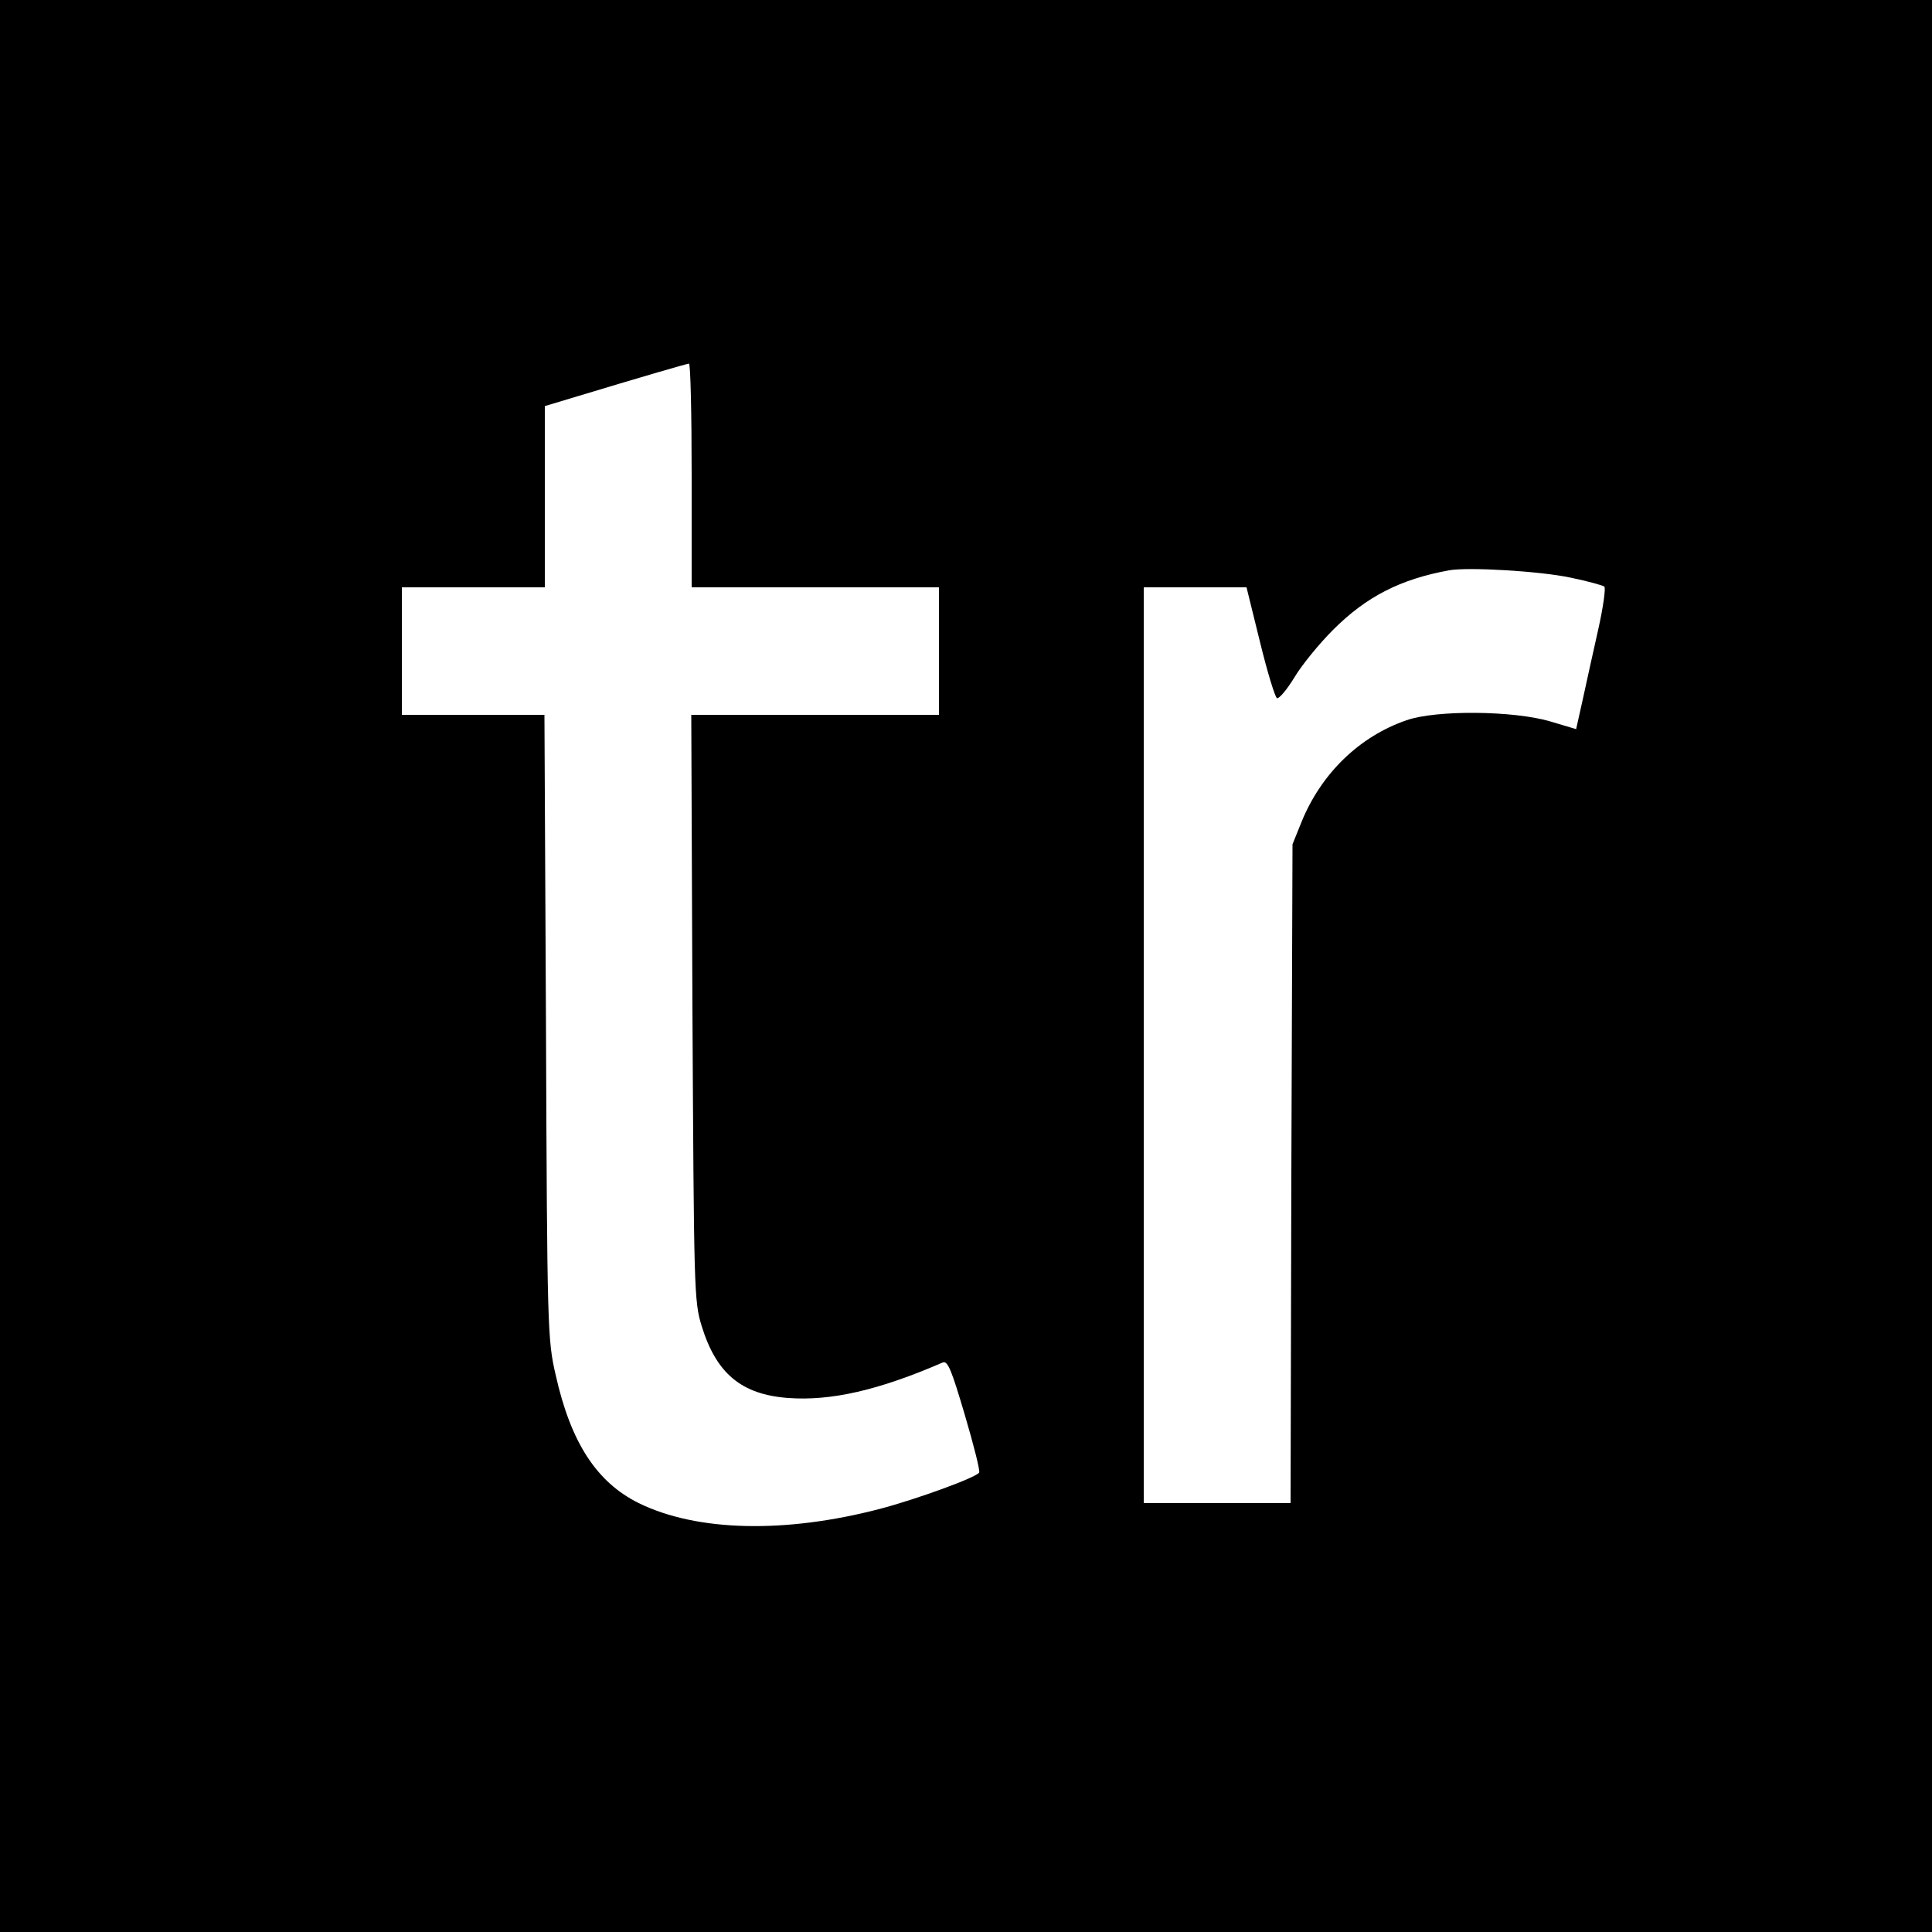 <?xml version="1.0" standalone="no"?>
<!DOCTYPE svg PUBLIC "-//W3C//DTD SVG 20010904//EN"
 "http://www.w3.org/TR/2001/REC-SVG-20010904/DTD/svg10.dtd">
<svg version="1.0" xmlns="http://www.w3.org/2000/svg"
 width="500pt" height="500pt" viewBox="0 0 500 500"
 preserveAspectRatio="xMidYMid meet">
<g transform="translate(0,500) scale(0.1,-0.1)"
fill="#000000" stroke="none">
<path d="M0 2500 l0 -2500 2500 0 2500 0 0 2500 0 2500 -2500 0 -2500 0 0
-2500z m1790 1270 l0 -290 320 0 320 0 0 -165 0 -165 -320 0 -321 0 3 -757 c4
-733 4 -760 24 -825 38 -123 103 -177 224 -186 111 -8 234 20 400 92 13 5 23
-21 57 -136 23 -78 40 -145 37 -149 -8 -13 -162 -69 -257 -94 -245 -64 -473
-59 -624 15 -109 54 -176 157 -215 332 -21 90 -22 121 -25 901 l-4 807 -185 0
-184 0 0 165 0 165 185 0 185 0 0 235 0 234 83 25 c162 49 282 84 290 85 4 1
7 -129 7 -289z m2275 -265 c44 -9 83 -20 87 -23 4 -4 -3 -54 -16 -112 -13 -58
-31 -139 -40 -181 l-17 -76 -67 20 c-95 28 -295 30 -372 3 -122 -42 -221 -138
-272 -264 l-23 -57 -3 -852 -2 -853 -190 0 -190 0 0 1185 0 1185 133 0 133 0
35 -142 c19 -78 39 -143 44 -145 6 -1 26 23 45 54 19 32 64 87 100 123 86 86
174 131 300 154 49 9 236 -2 315 -19z"/>
</g>
</svg>
